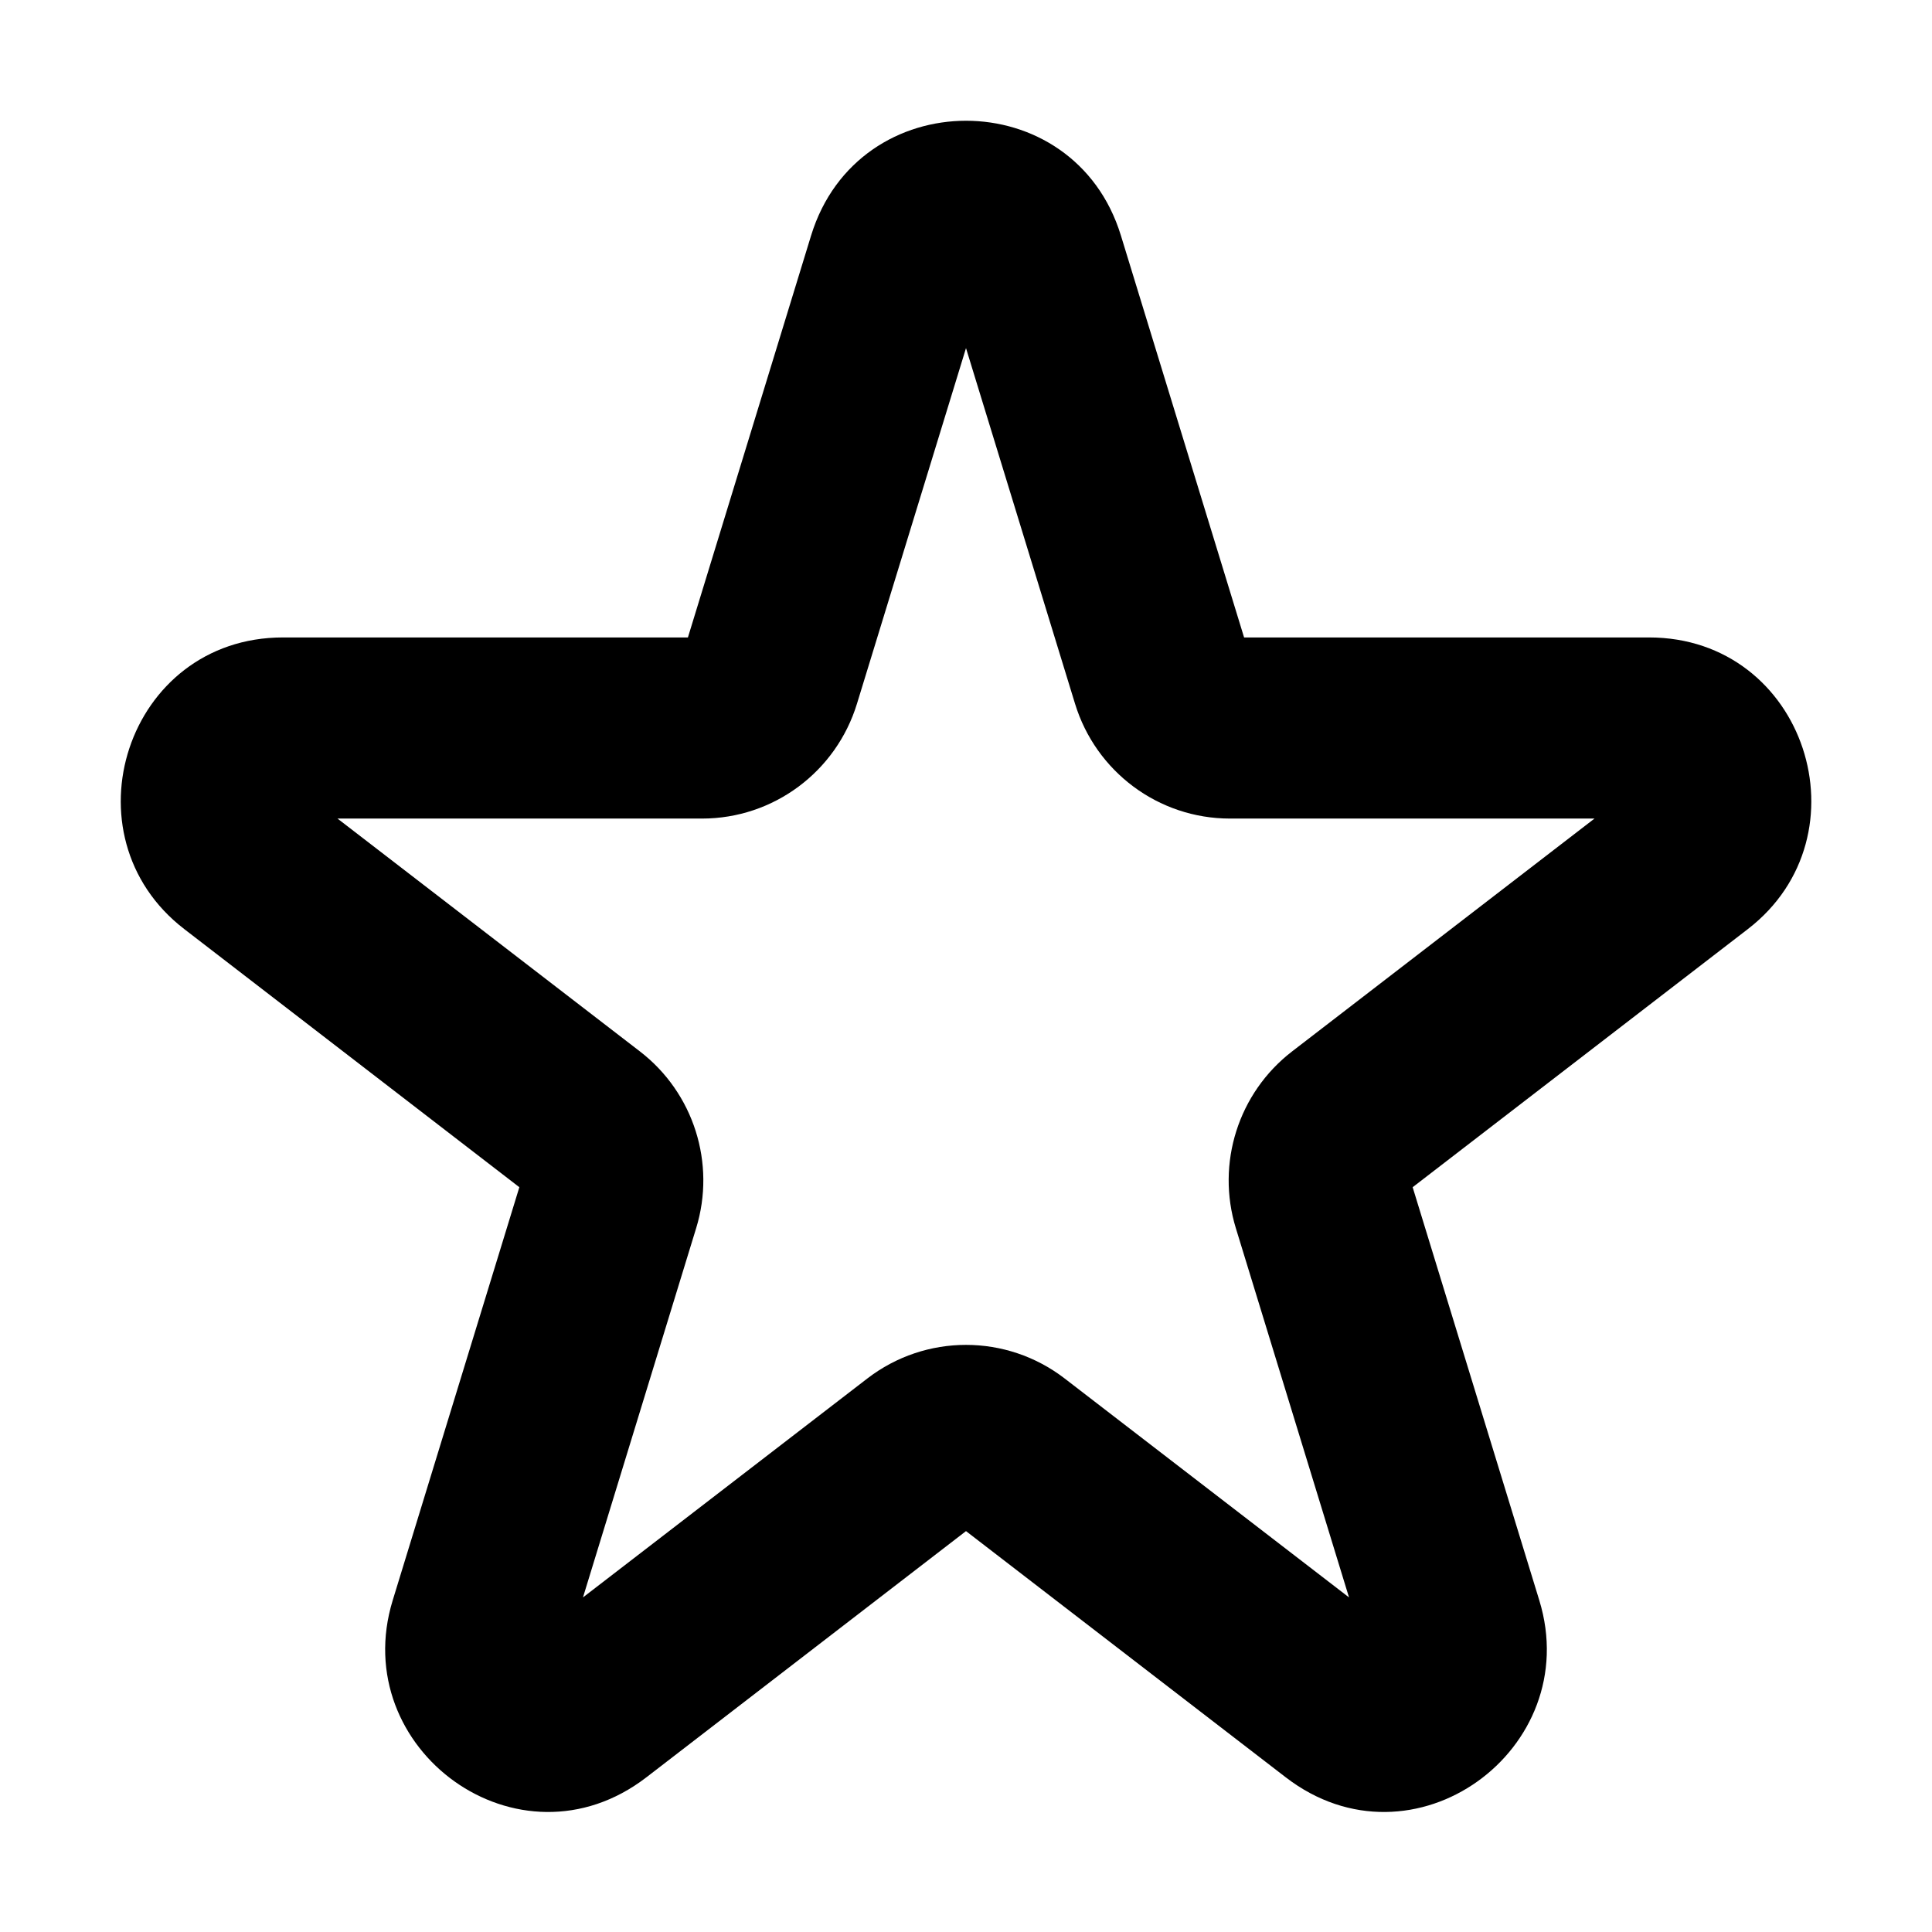 <svg width="32" height="32" viewBox="0 0 16 16" fill="none" xmlns="http://www.w3.org/2000/svg">
<rect x="0" y="0" width="16" height="16" fill="#fff"/>
<path fill-rule="evenodd" clip-rule="evenodd" d="M6.717 1.951C7.106 0.683 8.895 0.683 9.283 1.951L10.303 5.279H13.656C14.953 5.279 15.481 6.92 14.474 7.695L11.699 9.832L12.748 13.254C13.126 14.487 11.703 15.531 10.648 14.719L8 12.68L5.353 14.719C4.297 15.531 2.874 14.487 3.252 13.254L4.301 9.832L1.527 7.695C0.519 6.92 1.048 5.279 2.344 5.279H5.697L6.717 1.951ZM8.098 12.605C8.098 12.605 8.098 12.605 8.098 12.605L8.098 12.605ZM7.903 12.605C7.902 12.605 7.902 12.605 7.902 12.605L7.903 12.605ZM8 2.883L7.097 5.828C6.925 6.39 6.407 6.779 5.814 6.779H2.795L5.299 8.707C5.746 9.051 5.93 9.636 5.765 10.172L4.828 13.229L7.183 11.416C7.665 11.045 8.335 11.045 8.817 11.416L11.172 13.229L10.235 10.172C10.07 9.636 10.254 9.051 10.701 8.707L13.205 6.779H10.186C9.593 6.779 9.075 6.39 8.903 5.828L8 2.883Z" fill="#000"/>
</svg>
